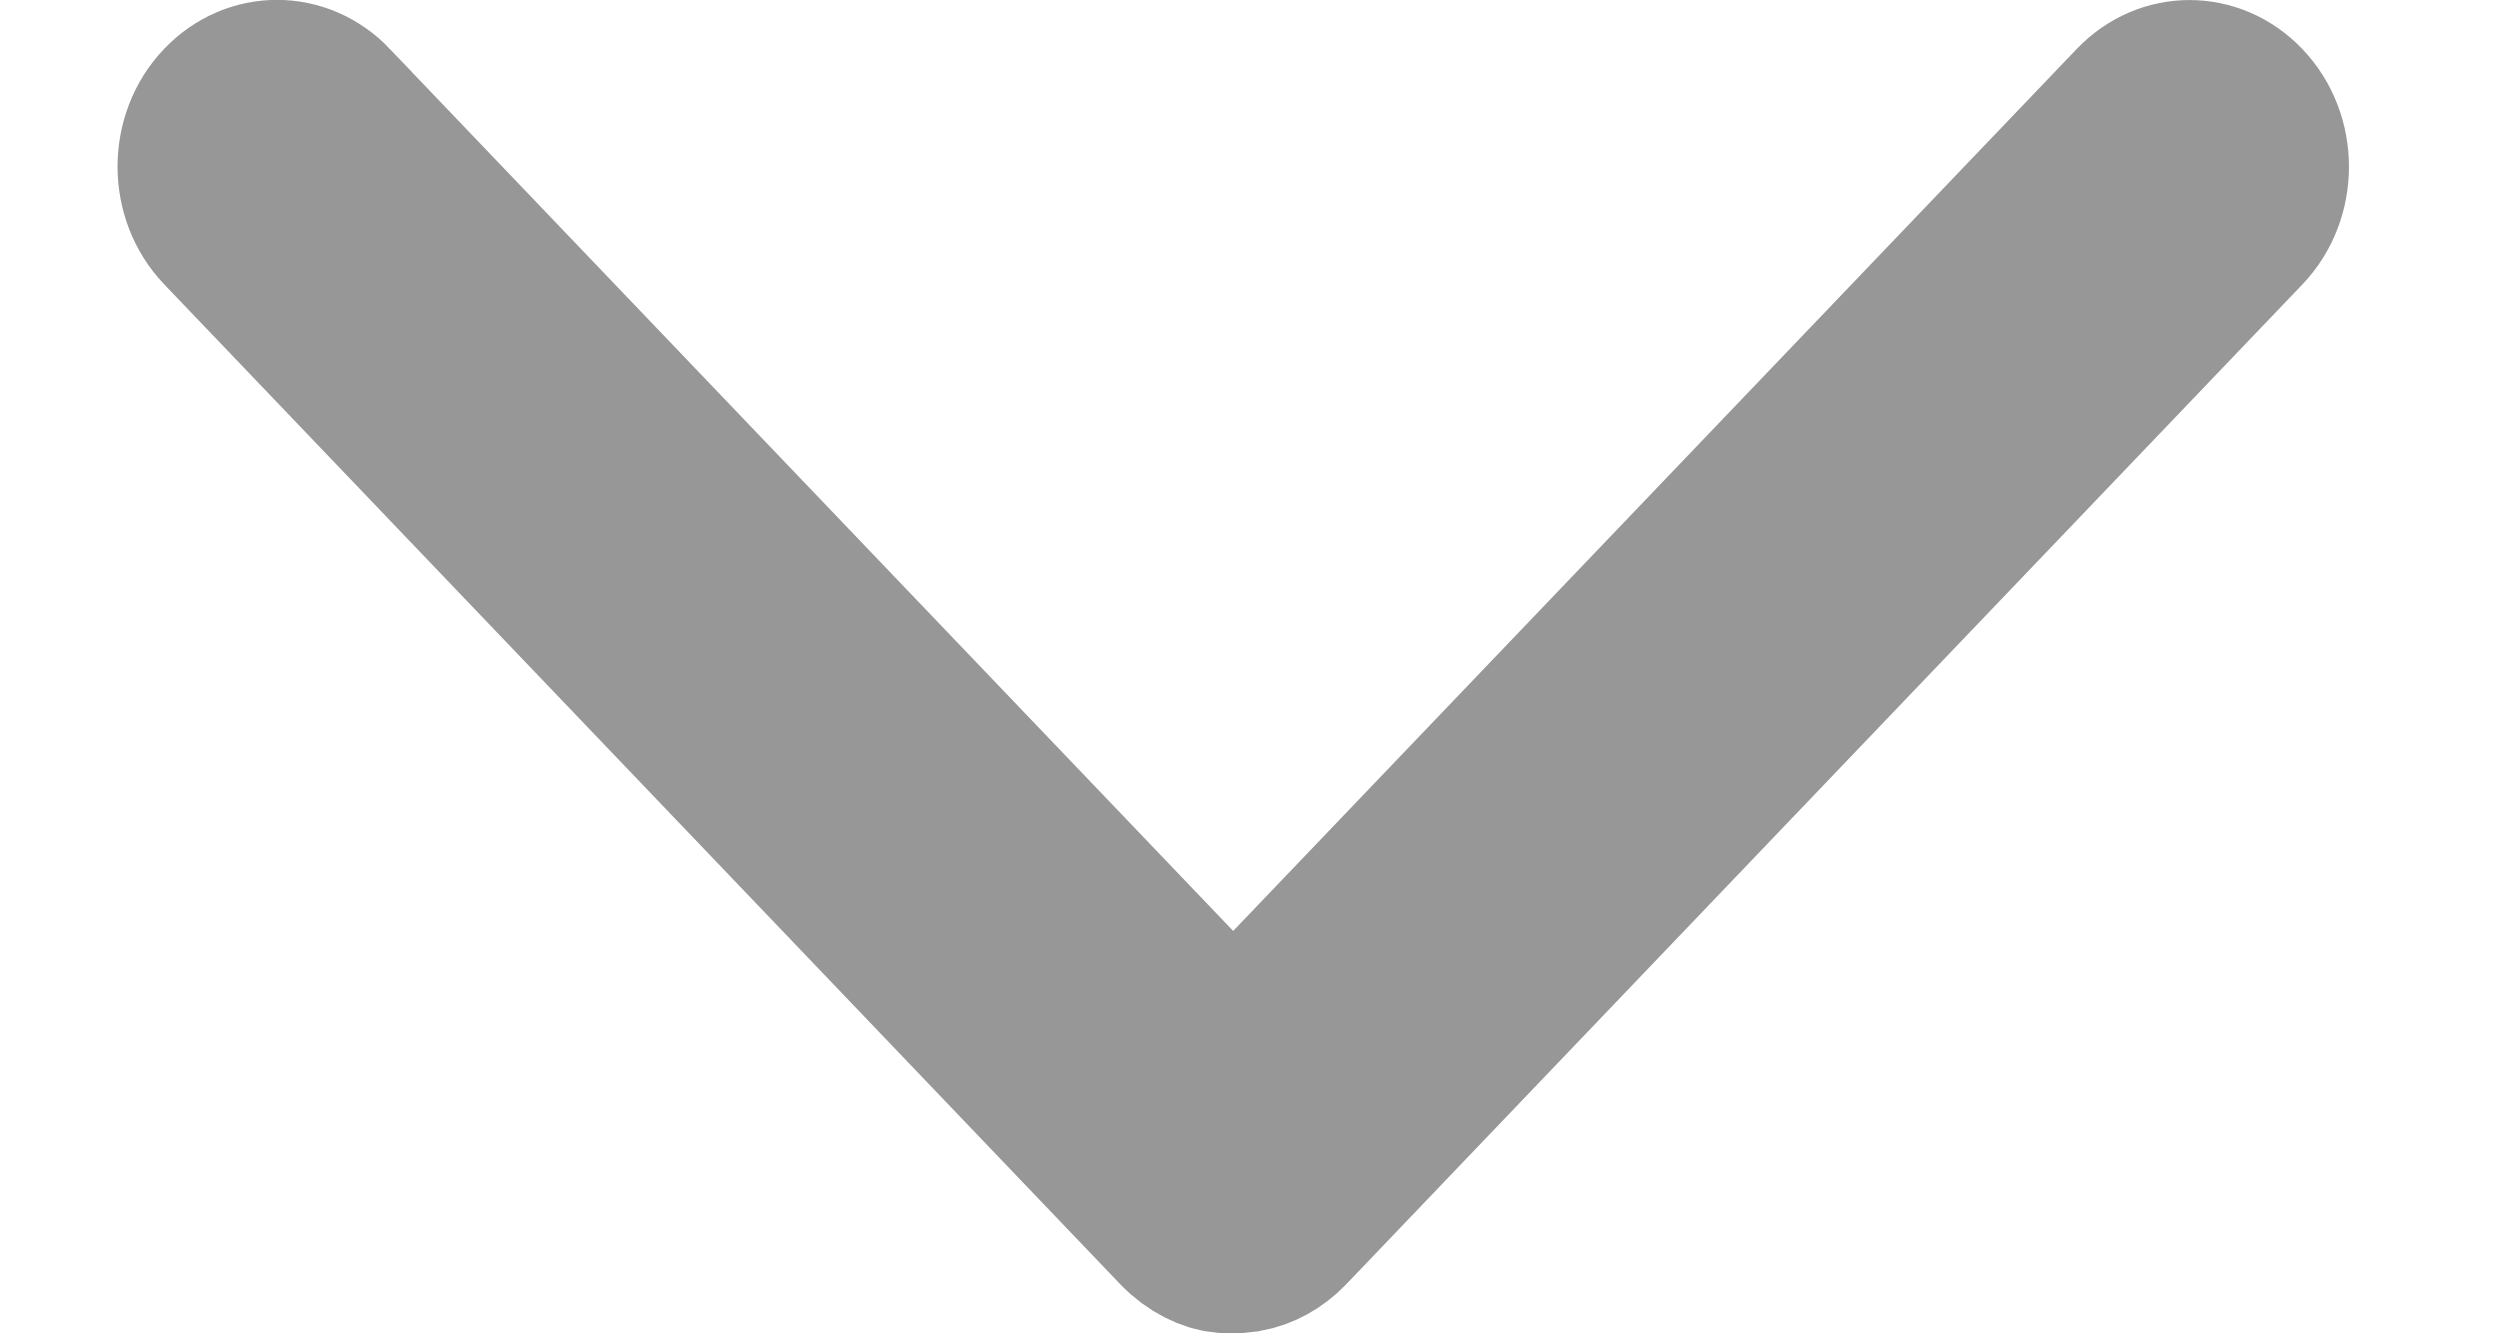 <svg height="8" viewBox="0 0 15 8" width="15" xmlns="http://www.w3.org/2000/svg"><path d="m1.271.638c-.177-.185-.453-.185-.63 0-.189.197-.189.526 0 .723l5.737 6c.081.084.182.131.258.137l.052.004.082-.009c.088-.016.17-.061.238-.131l5.738-6c.189-.197.189-.526 0-.723-.177-.185-.453-.185-.63 0l-5.423 5.67-5.422-5.67z" fill="#848484" fill-rule="evenodd" stroke="#979797" transform="translate(.706)"/></svg>